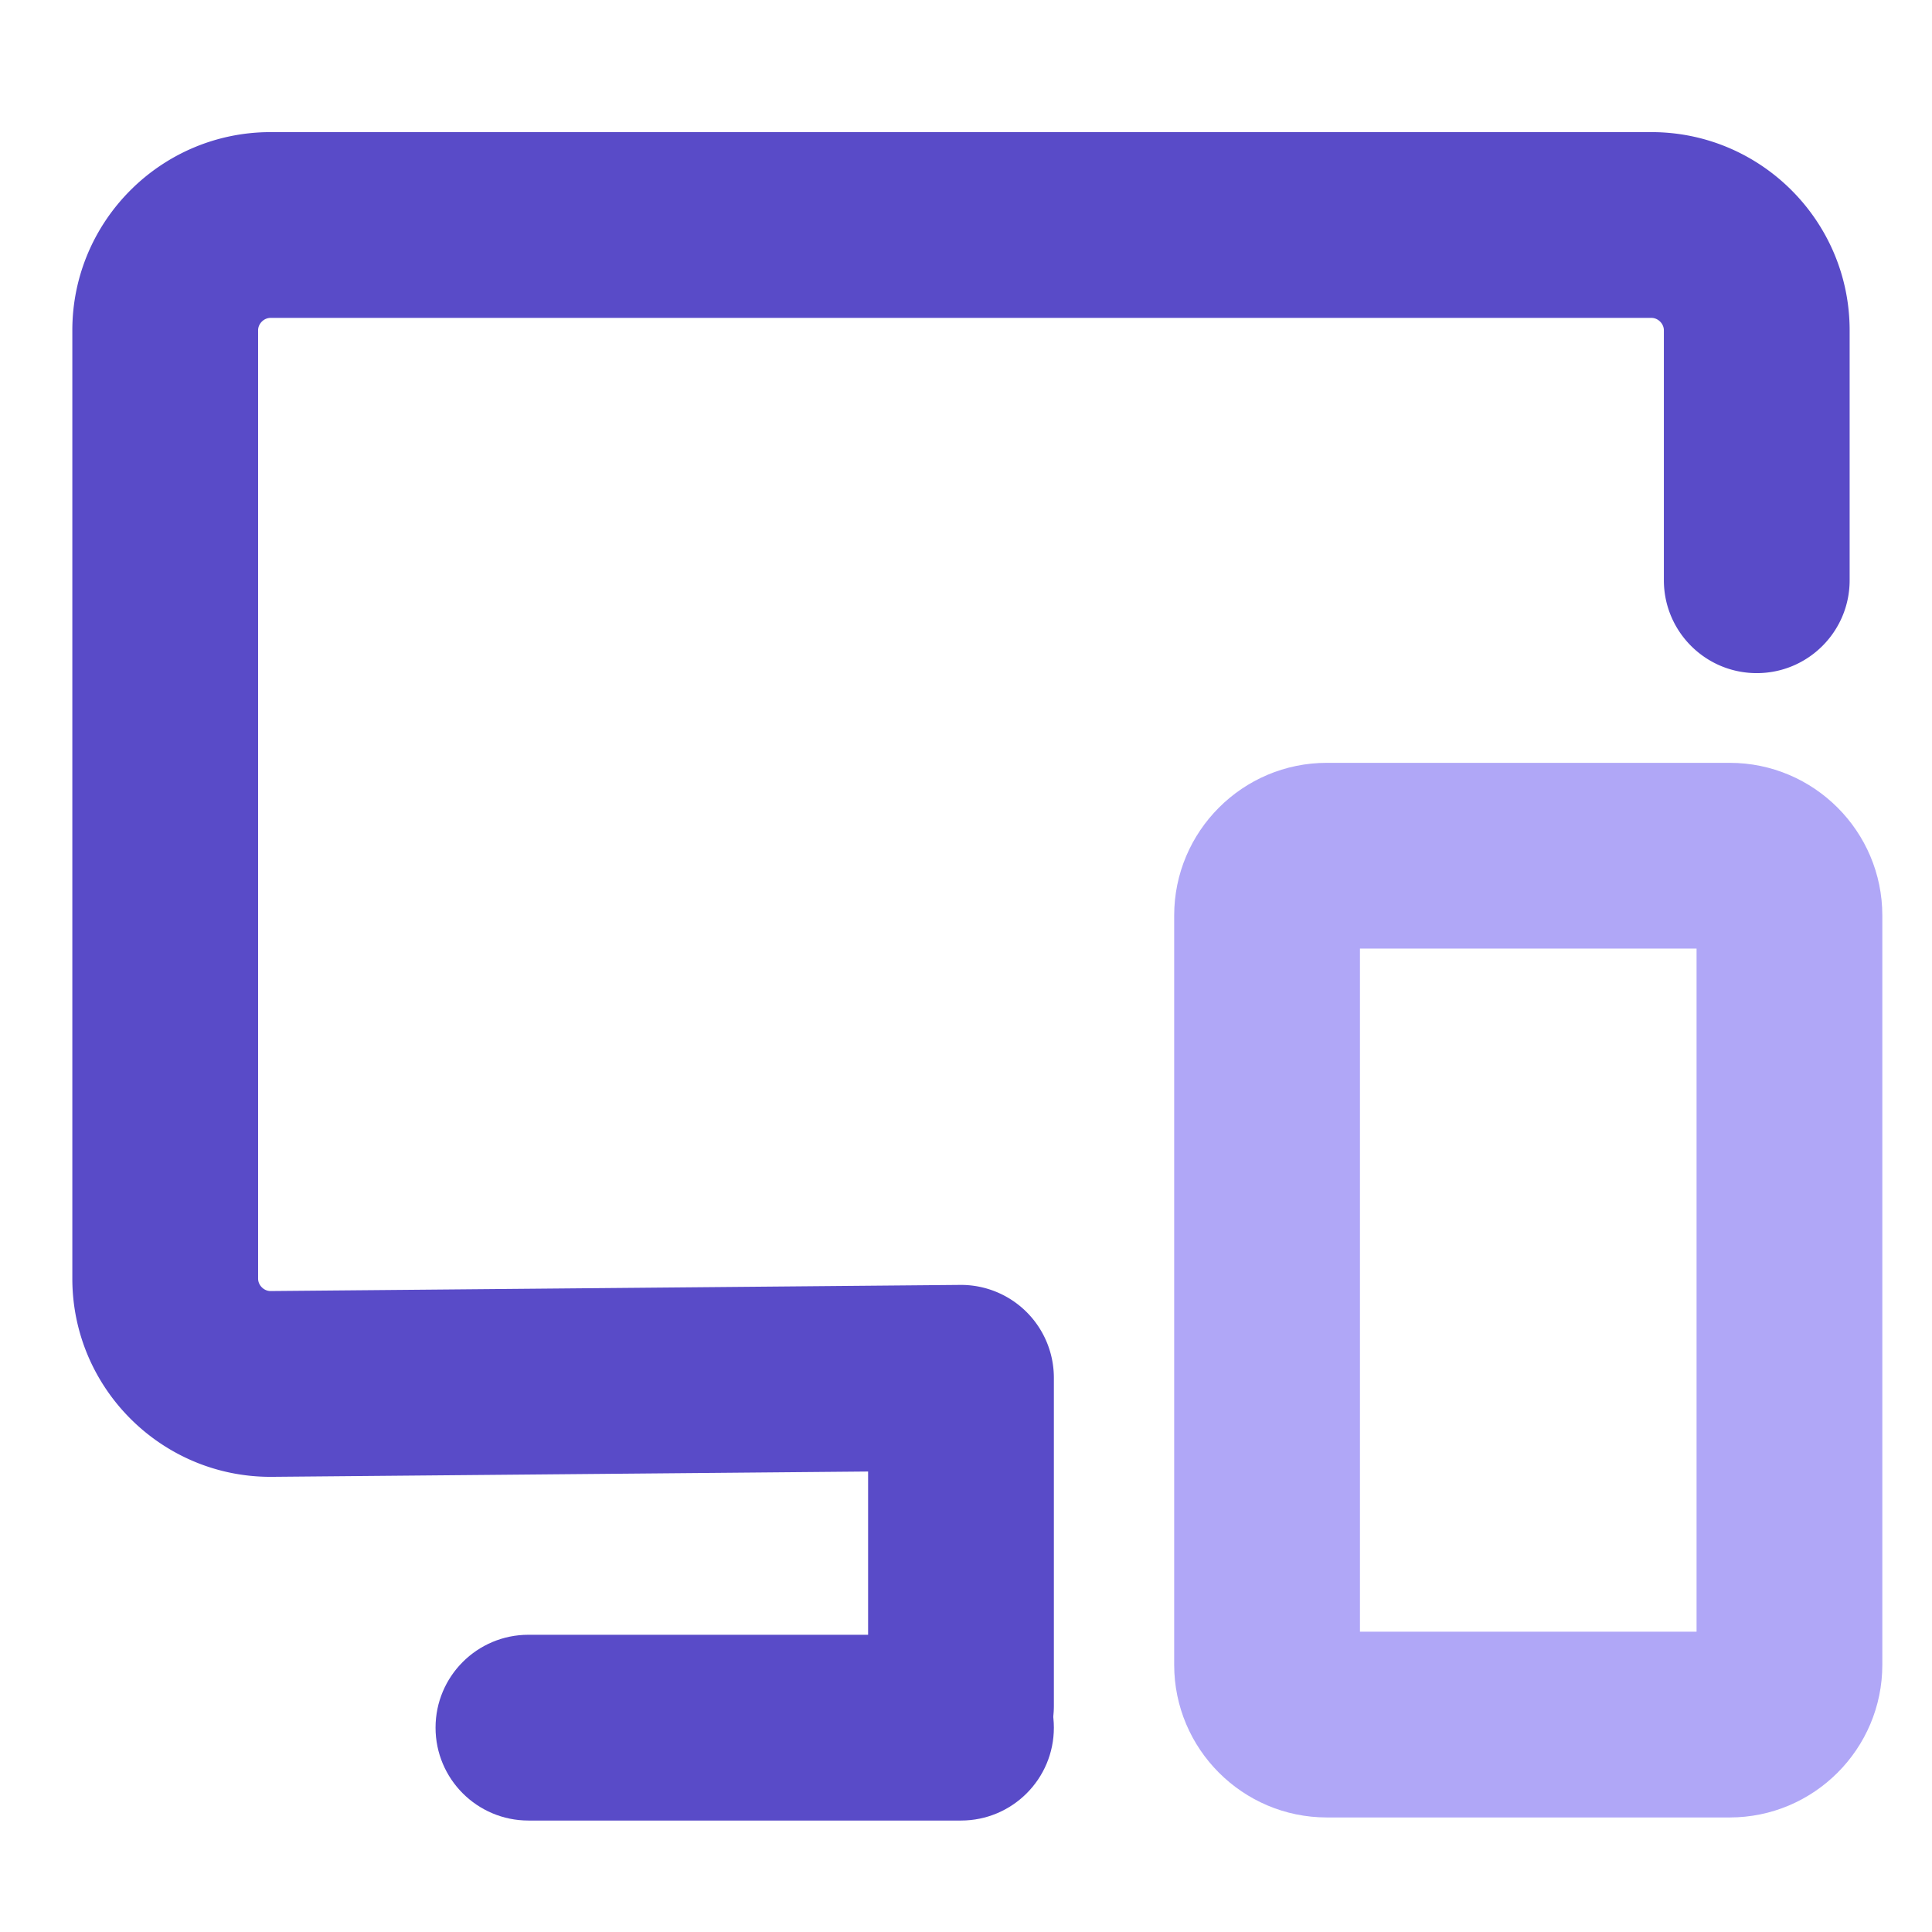 <?xml version="1.0" standalone="no"?><!DOCTYPE svg PUBLIC "-//W3C//DTD SVG 1.1//EN" "http://www.w3.org/Graphics/SVG/1.1/DTD/svg11.dtd"><svg t="1647322137425" class="icon" viewBox="0 0 1024 1024" version="1.1" xmlns="http://www.w3.org/2000/svg" p-id="12271" xmlns:xlink="http://www.w3.org/1999/xlink" width="200" height="200"><defs><style type="text/css"></style></defs><path d="M509.342 964.923H280.08c-27.187 0-49.231-22.044-49.231-49.231s22.044-49.231 49.231-49.231h229.262c27.187 0 49.231 22.044 49.231 49.231s-22.04 49.231-49.231 49.231z" fill="#594BC8" p-id="12272"></path><path d="M916.756 963.289h-213.5c-44.615 0-80.916-36.297-80.916-80.912V485.23c0-44.615 36.301-80.912 80.916-80.912h213.5c44.615 0 80.916 36.297 80.916 80.912v397.147c-0.004 44.615-36.301 80.912-80.916 80.912z m-195.954-98.462h178.408v-362.047h-178.408v362.047z" fill="#B0A7F7" p-id="12273"></path><path d="M509.342 953.34c-27.191 0-49.231-22.044-49.231-49.231V779.934l-316.282 2.82h-0.437c-57.927 0-105.055-47.128-105.055-105.058V175.08c0-57.927 47.128-105.055 105.055-105.055h731.9c57.927 0 105.055 47.128 105.055 105.055v132.462c0 27.191-22.044 49.231-49.231 49.231s-49.231-22.04-49.231-49.231V175.08c0-3.513-3.08-6.593-6.593-6.593H143.392c-3.513 0-6.593 3.08-6.593 6.593V677.691c0 3.478 3.021 6.534 6.487 6.597l365.619-3.257 0.437-0.004a49.243 49.243 0 0 1 49.231 49.231v173.852c0 27.187-22.04 49.231-49.231 49.231z" fill="#594BC8" p-id="12274"></path></svg>
